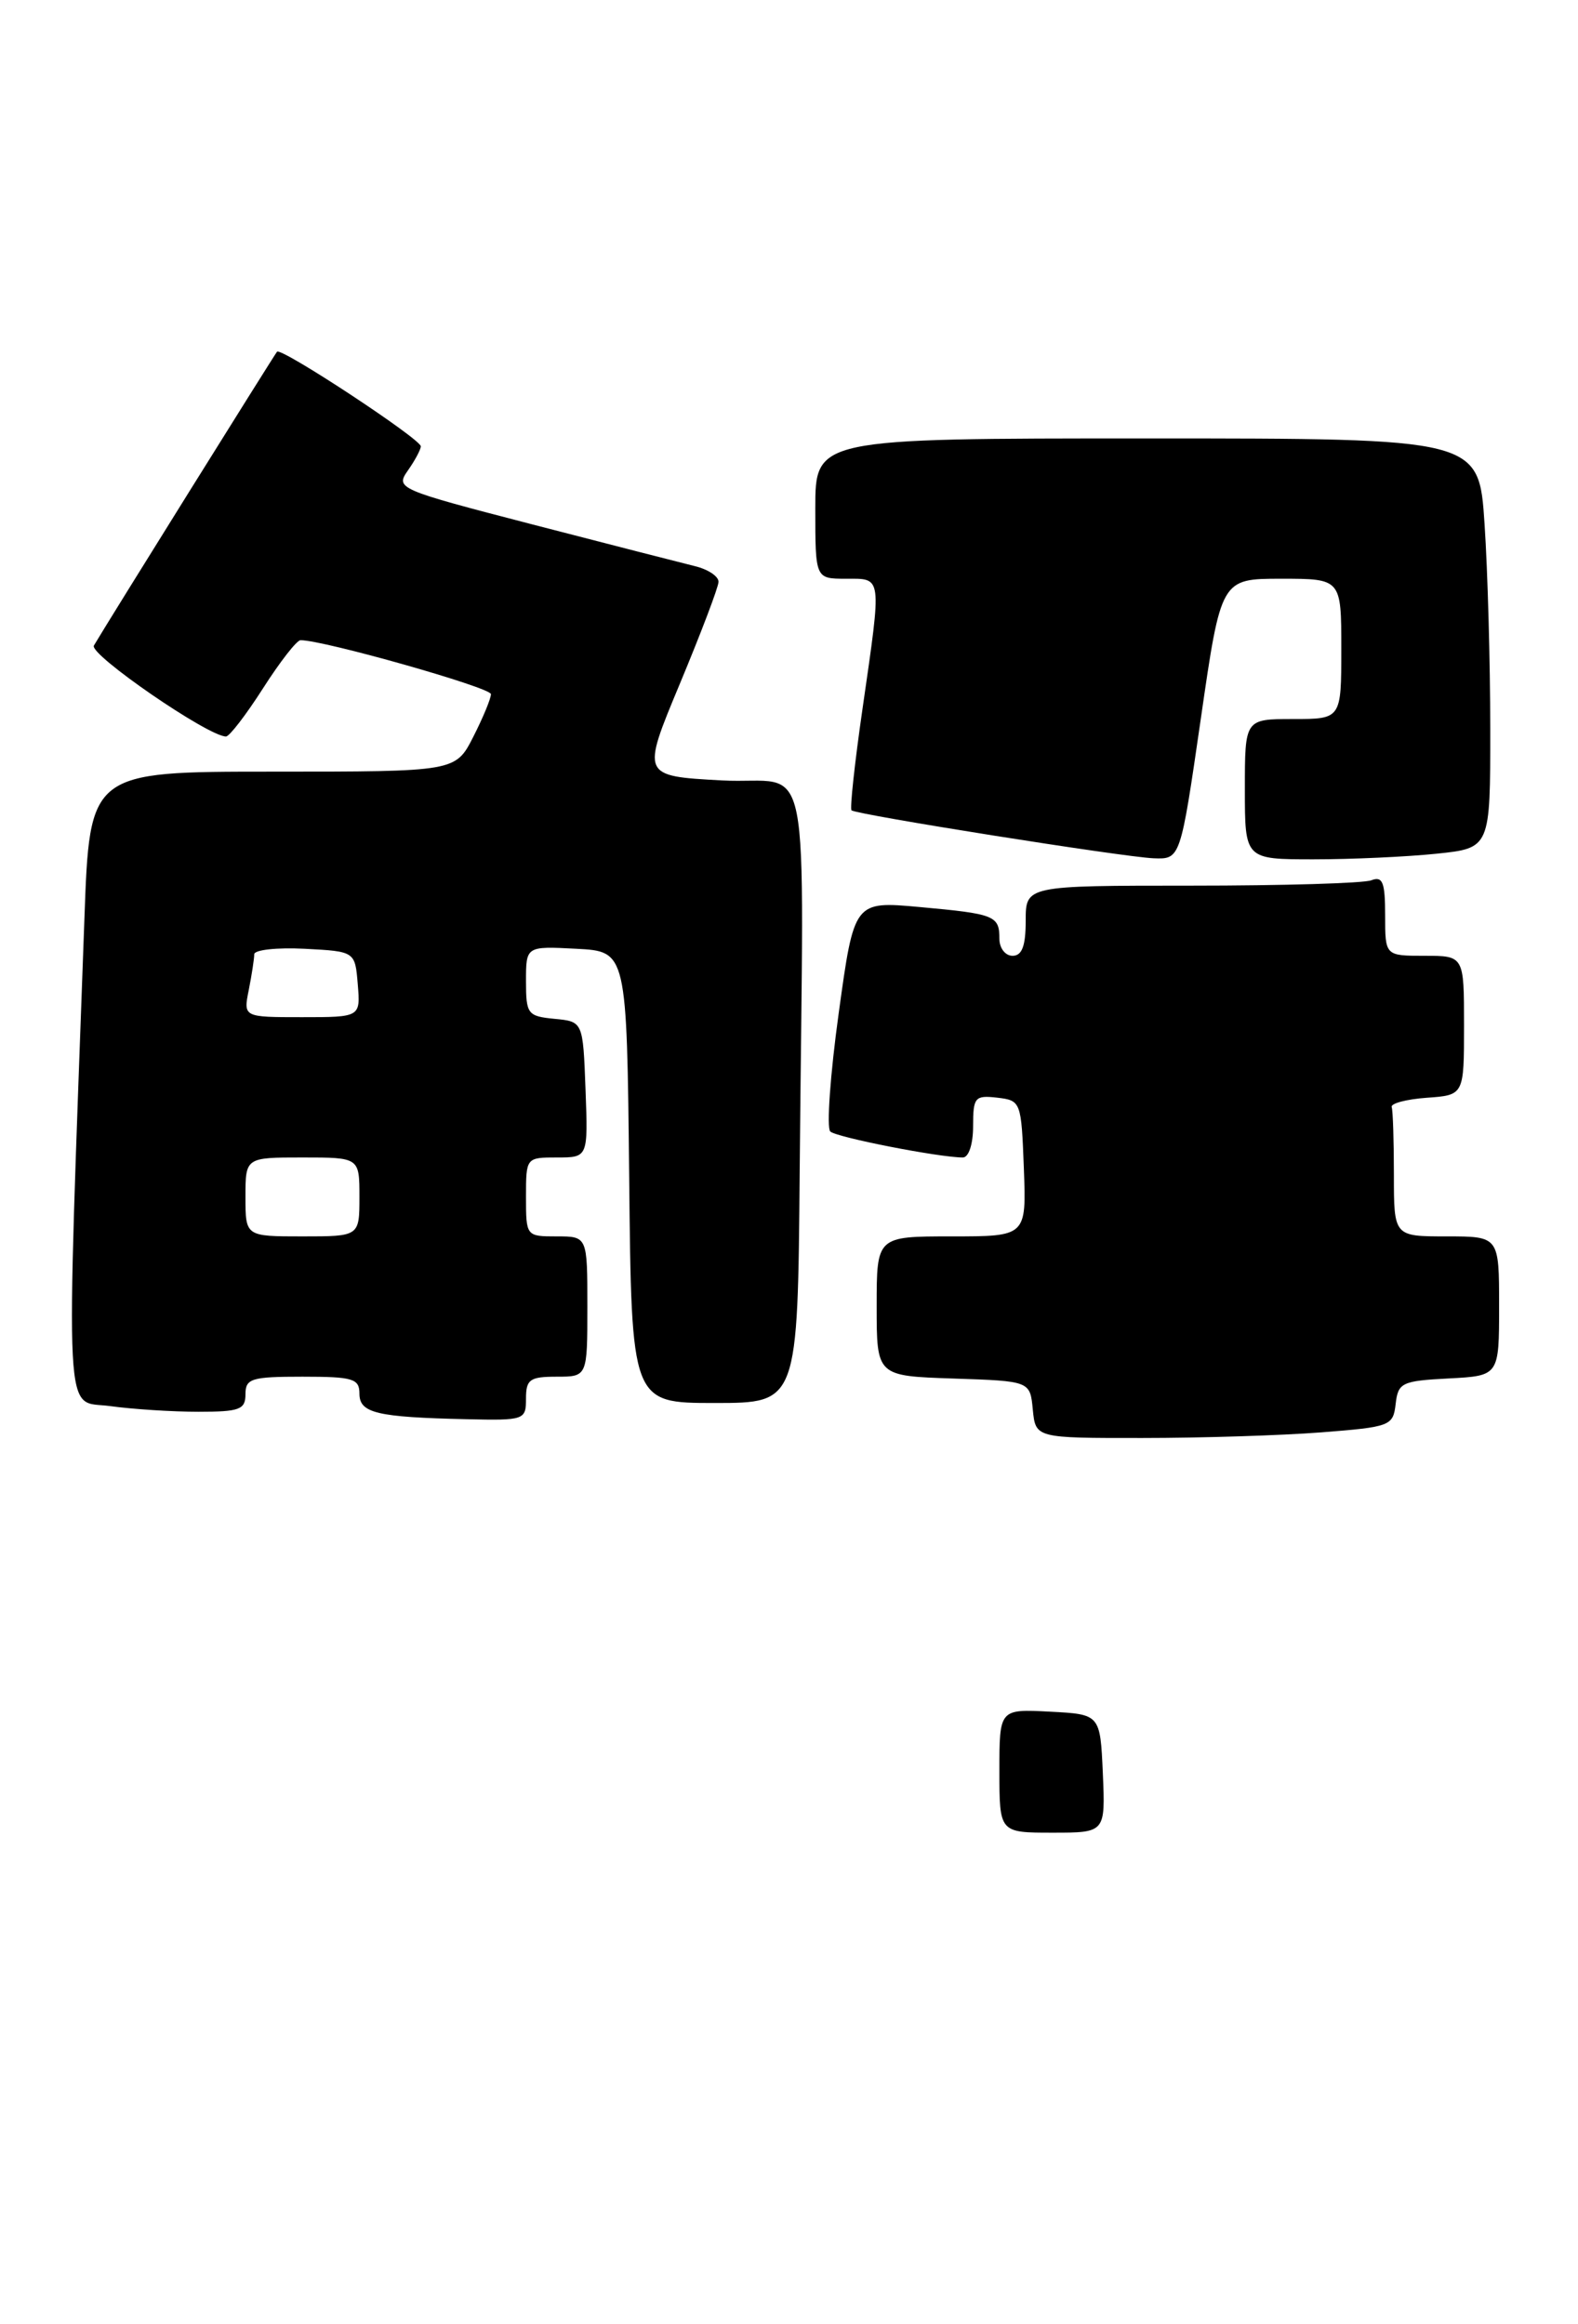 <?xml version="1.0" encoding="UTF-8" standalone="no"?>
<!DOCTYPE svg PUBLIC "-//W3C//DTD SVG 1.1//EN" "http://www.w3.org/Graphics/SVG/1.1/DTD/svg11.dtd" >
<svg xmlns="http://www.w3.org/2000/svg" xmlns:xlink="http://www.w3.org/1999/xlink" version="1.1" viewBox="0 0 180 265">
 <g >
 <path fill="currentColor"
d=" M 150.70 163.35 C 158.60 162.73 158.91 162.62 159.20 160.11 C 159.48 157.68 159.89 157.48 165.25 157.20 C 171.00 156.90 171.00 156.90 171.00 148.95 C 171.00 141.00 171.00 141.00 165.00 141.00 C 159.00 141.00 159.00 141.00 159.00 134.00 C 159.00 130.15 158.89 126.66 158.75 126.25 C 158.61 125.84 160.41 125.36 162.75 125.19 C 167.00 124.89 167.00 124.89 167.00 116.94 C 167.00 109.00 167.00 109.00 162.50 109.00 C 158.00 109.00 158.00 109.00 158.00 104.39 C 158.00 100.60 157.72 99.89 156.42 100.39 C 155.55 100.73 146.32 101.00 135.92 101.00 C 117.00 101.00 117.00 101.00 117.00 105.00 C 117.00 107.89 116.58 109.00 115.50 109.00 C 114.67 109.00 114.00 108.13 114.00 107.06 C 114.00 104.42 113.48 104.22 104.91 103.44 C 97.43 102.76 97.43 102.76 95.67 115.54 C 94.70 122.56 94.27 128.64 94.71 129.04 C 95.44 129.71 107.13 132.00 109.83 132.00 C 110.50 132.00 111.00 130.49 111.00 128.43 C 111.00 125.13 111.20 124.89 113.75 125.18 C 116.46 125.50 116.50 125.62 116.79 133.25 C 117.08 141.00 117.08 141.00 108.54 141.00 C 100.00 141.00 100.00 141.00 100.00 148.96 C 100.00 156.92 100.00 156.92 108.75 157.21 C 117.50 157.50 117.50 157.50 117.81 160.75 C 118.13 164.00 118.13 164.00 130.31 163.99 C 137.02 163.99 146.19 163.70 150.70 163.35 Z  M 60.00 159.50 C 60.00 157.31 60.43 157.00 63.50 157.00 C 67.00 157.00 67.00 157.00 67.00 149.00 C 67.00 141.00 67.00 141.00 63.50 141.00 C 60.02 141.00 60.00 140.98 60.00 136.50 C 60.00 132.01 60.01 132.00 63.54 132.00 C 67.08 132.00 67.08 132.00 66.79 124.25 C 66.50 116.50 66.50 116.50 63.25 116.19 C 60.18 115.89 60.00 115.65 60.00 111.89 C 60.00 107.90 60.00 107.90 65.75 108.20 C 71.50 108.50 71.50 108.50 71.77 134.25 C 72.03 160.00 72.03 160.00 81.52 160.00 C 91.00 160.00 91.00 160.00 91.22 133.50 C 91.65 83.63 92.84 89.57 82.33 89.00 C 73.16 88.50 73.16 88.50 77.54 78.00 C 79.95 72.22 81.94 66.99 81.96 66.36 C 81.98 65.73 80.76 64.92 79.25 64.56 C 77.74 64.19 69.43 62.06 60.78 59.82 C 45.33 55.81 45.09 55.71 46.53 53.65 C 47.34 52.50 48.00 51.26 48.00 50.90 C 48.00 50.07 32.07 39.58 31.60 40.11 C 31.30 40.46 12.35 70.83 10.71 73.62 C 10.12 74.61 23.77 84.01 25.78 83.99 C 26.17 83.99 28.07 81.52 30.00 78.50 C 31.93 75.48 33.85 73.01 34.28 73.01 C 36.88 72.99 56.00 78.41 56.00 79.16 C 56.00 79.67 55.09 81.86 53.98 84.04 C 51.96 88.00 51.96 88.00 31.09 88.00 C 10.23 88.00 10.23 88.00 9.63 104.75 C 7.49 163.98 7.26 159.63 12.53 160.35 C 15.14 160.71 19.69 161.00 22.64 161.00 C 27.33 161.00 28.00 160.75 28.00 159.00 C 28.00 157.21 28.67 157.00 34.50 157.00 C 40.26 157.00 41.00 157.22 41.00 158.93 C 41.00 161.15 42.96 161.62 53.25 161.85 C 59.82 162.00 60.00 161.93 60.00 159.50 Z  M 136.97 82.00 C 139.28 66.00 139.28 66.00 146.14 66.00 C 153.00 66.00 153.00 66.00 153.00 74.00 C 153.00 82.00 153.00 82.00 147.50 82.00 C 142.00 82.00 142.00 82.00 142.00 90.00 C 142.00 98.00 142.00 98.00 149.85 98.00 C 154.17 98.00 160.47 97.71 163.85 97.36 C 170.00 96.72 170.00 96.72 169.99 83.11 C 169.99 75.62 169.70 65.11 169.34 59.75 C 168.70 50.00 168.70 50.00 130.85 50.00 C 93.00 50.00 93.00 50.00 93.00 58.00 C 93.00 66.00 93.00 66.00 96.50 66.00 C 100.66 66.00 100.60 65.46 98.39 80.80 C 97.49 87.01 96.93 92.23 97.13 92.41 C 97.71 92.91 128.15 97.74 131.58 97.88 C 134.65 98.00 134.65 98.00 136.97 82.00 Z  M 114.00 201.95 C 114.00 194.90 114.00 194.90 119.75 195.20 C 125.50 195.50 125.50 195.50 125.80 202.25 C 126.09 209.00 126.09 209.00 120.05 209.00 C 114.00 209.00 114.00 209.00 114.00 201.95 Z  M 28.00 136.50 C 28.00 132.00 28.00 132.00 34.50 132.00 C 41.00 132.00 41.00 132.00 41.00 136.50 C 41.00 141.00 41.00 141.00 34.50 141.00 C 28.00 141.00 28.00 141.00 28.00 136.50 Z  M 28.38 112.88 C 28.72 111.16 29.00 109.33 29.00 108.83 C 29.00 108.32 31.59 108.04 34.75 108.20 C 40.50 108.50 40.50 108.50 40.81 112.25 C 41.12 116.00 41.12 116.00 34.44 116.00 C 27.75 116.00 27.75 116.00 28.38 112.88 Z "/>
</g>
</svg>